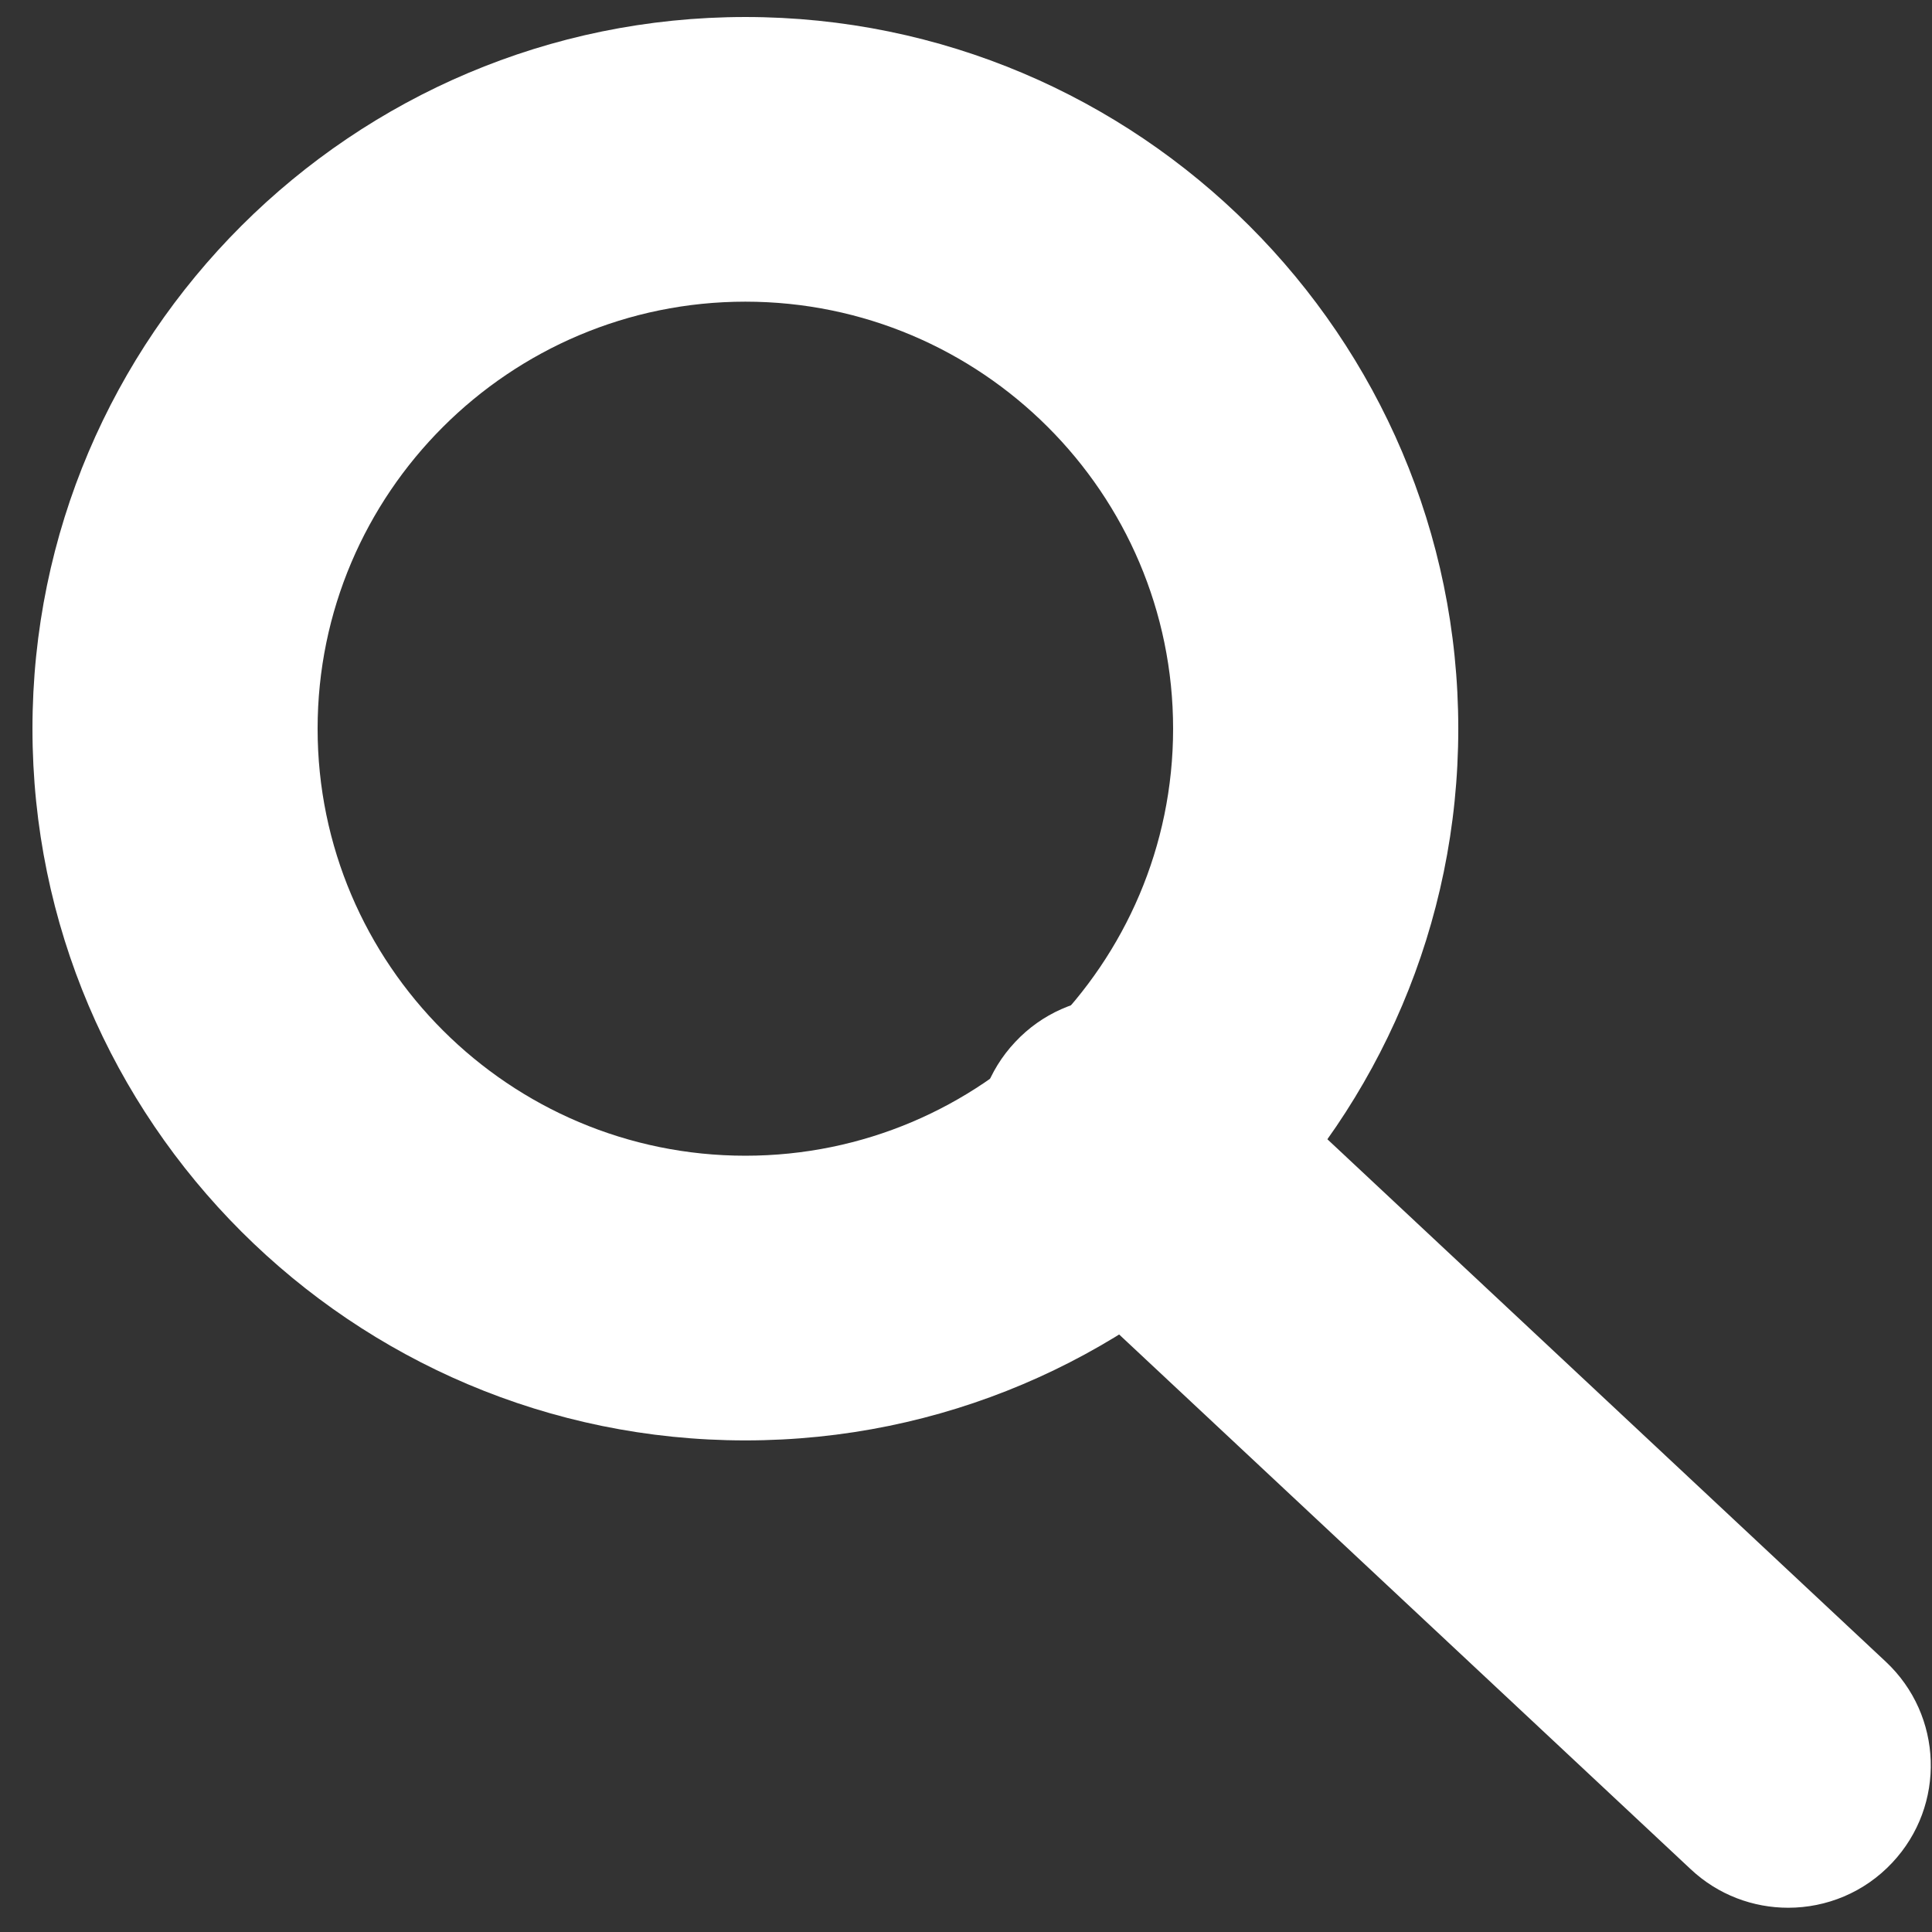 <svg width="56" height="56" viewBox="0 0 56 56" fill="none" xmlns="http://www.w3.org/2000/svg">
<rect x="0" y="0" width="56" height="56" fill="#333333" stroke="none"/>
<path d="M21.605 41.751C10.211 41.751 0.941 32.496 0.941 21.122C0.941 9.748 10.211 0.493 21.605 0.493C32.998 0.493 42.269 9.748 42.269 21.122C42.269 32.496 32.998 41.751 21.605 41.751ZM21.605 8.744C14.768 8.744 9.206 14.296 9.206 21.122C9.206 27.947 14.768 33.499 21.605 33.499C28.442 33.499 34.003 27.947 34.003 21.122C34.003 14.296 28.442 8.744 21.605 8.744V8.744Z" fill="white"/>
<path d="M51.832 55.297C50.819 55.297 49.804 54.929 49.007 54.181L29.612 36.036C27.945 34.479 27.861 31.868 29.423 30.206C30.981 28.538 33.596 28.456 35.263 30.017L54.657 48.162C56.324 49.719 56.409 52.33 54.847 53.992C54.034 54.86 52.934 55.297 51.832 55.297V55.297Z" fill="white"/>
</svg>

